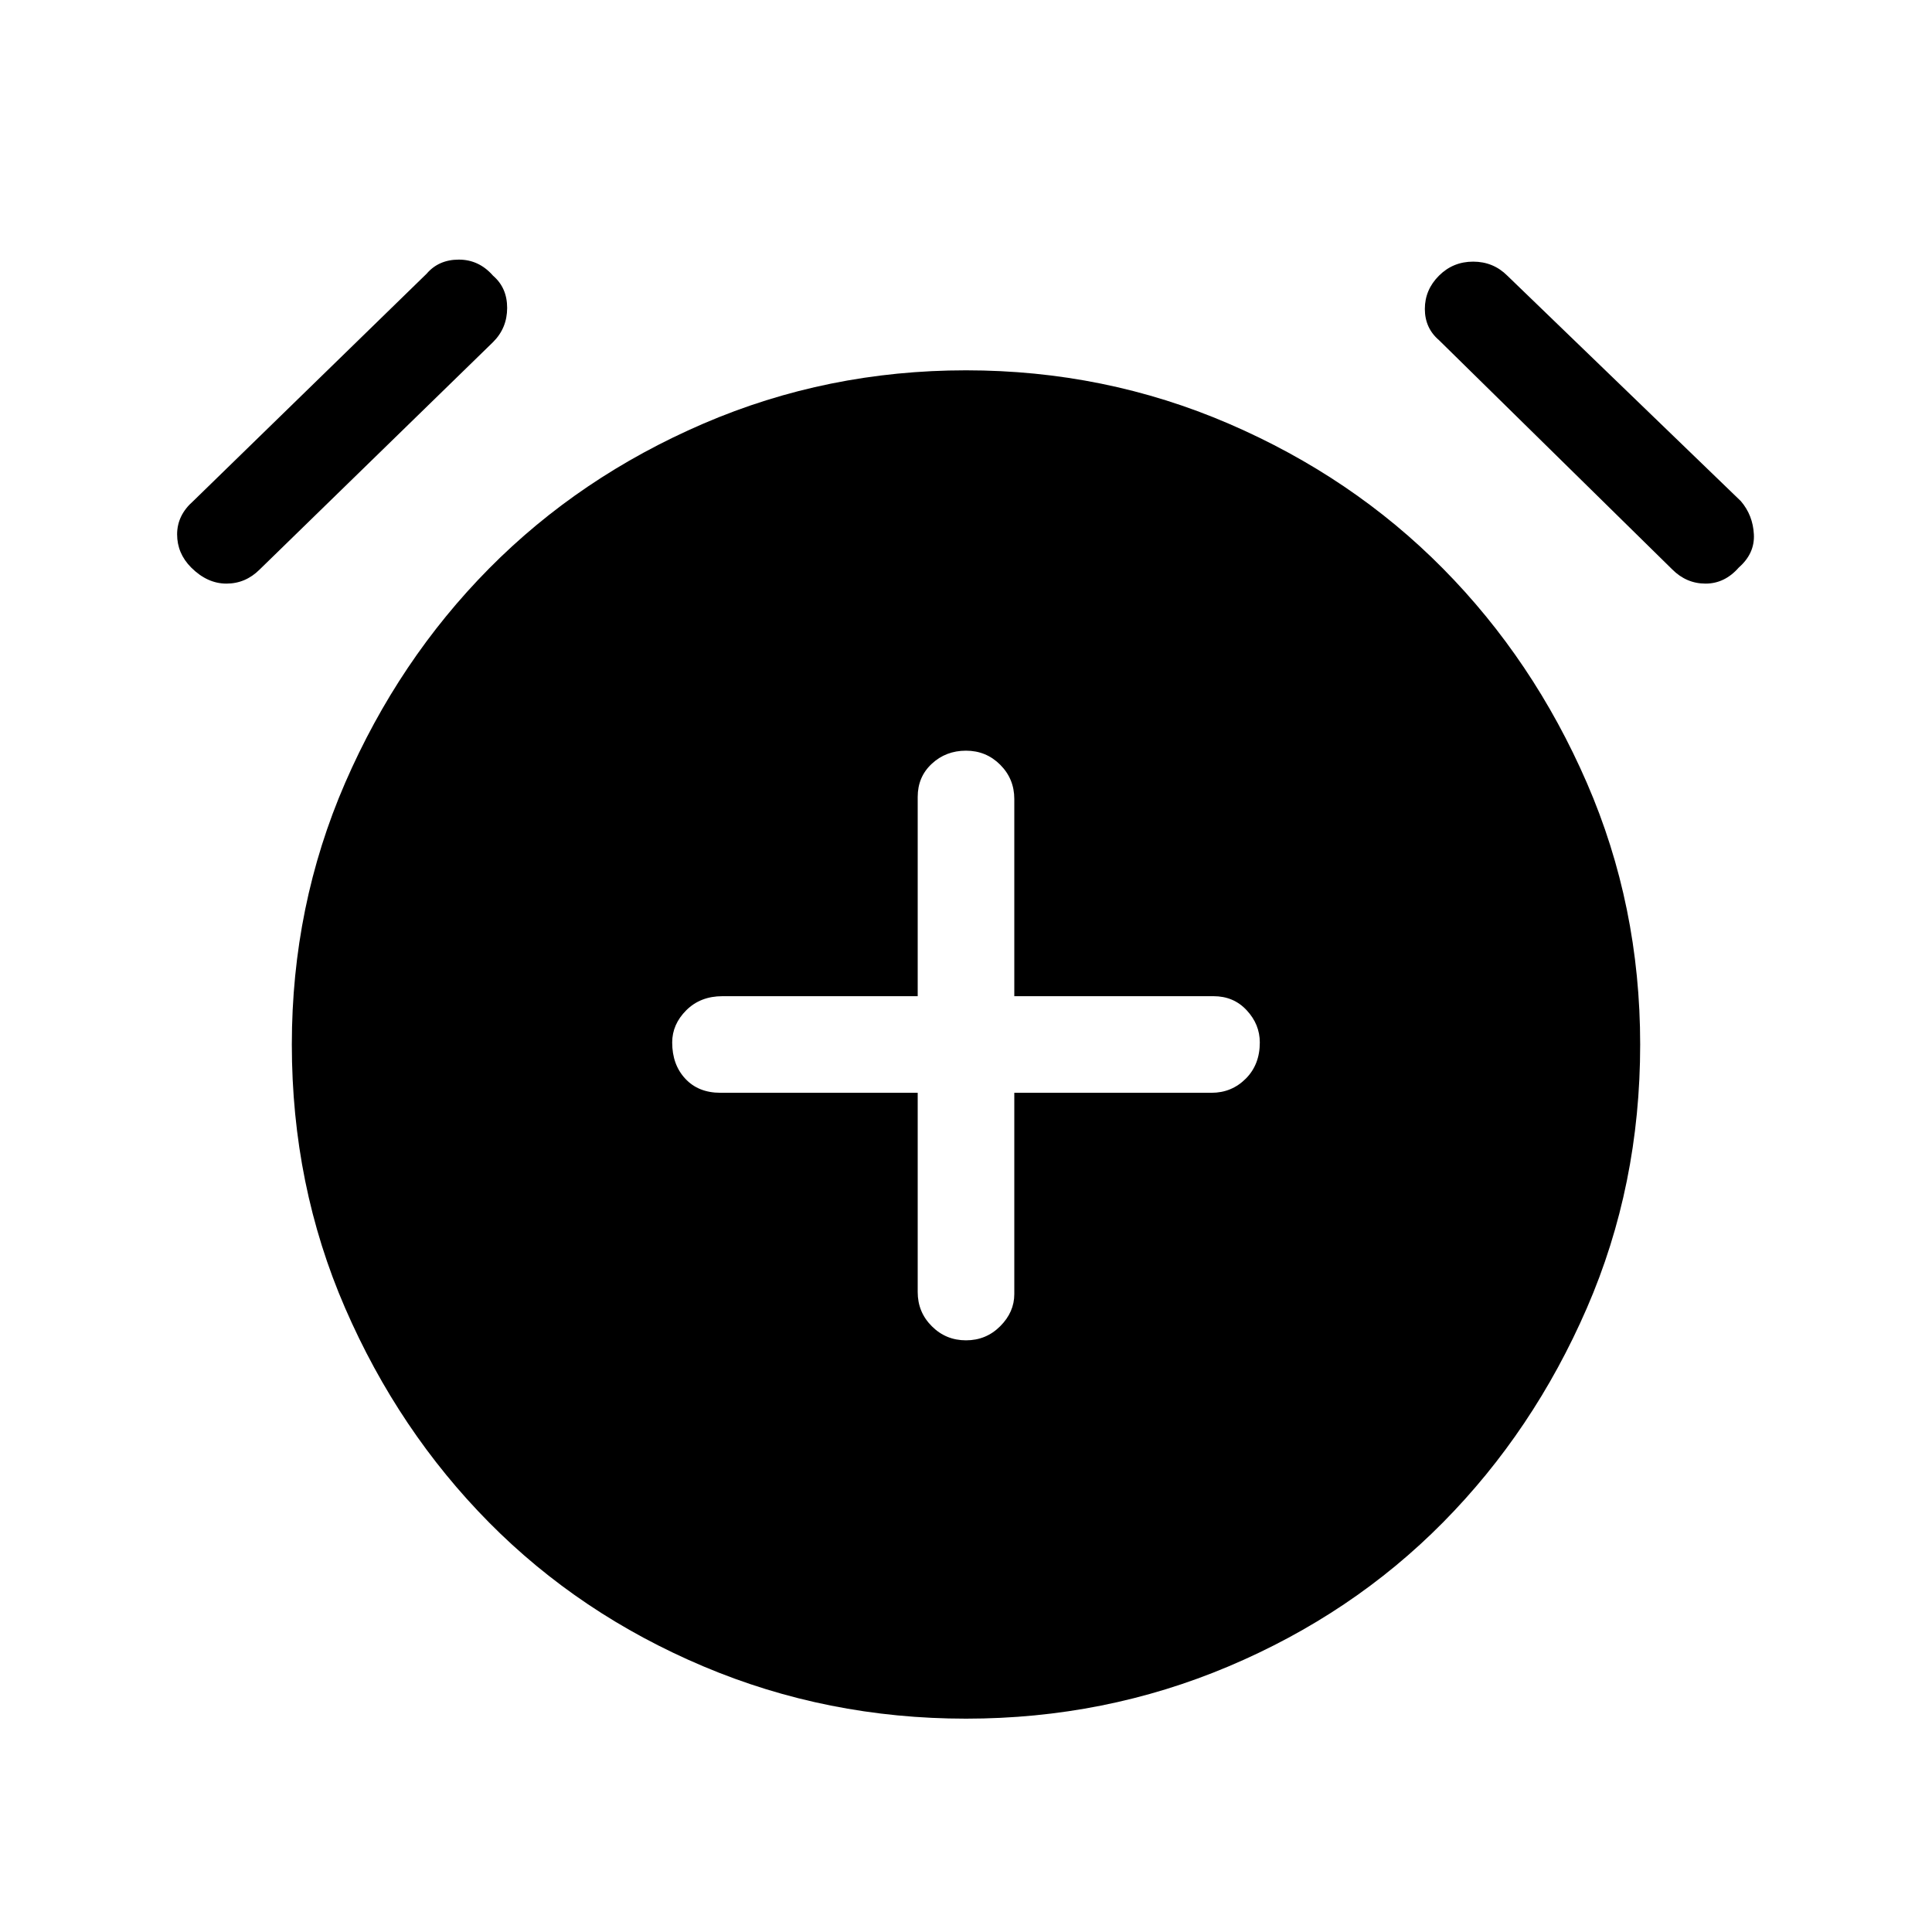 <svg xmlns="http://www.w3.org/2000/svg" height="40" width="40"><path d="M20 27.75Q20.417 27.75 20.708 27.458Q21 27.167 21 26.792V22.625H25.083Q25.5 22.625 25.792 22.333Q26.083 22.042 26.083 21.583Q26.083 21.208 25.812 20.917Q25.542 20.625 25.125 20.625H21V16.542Q21 16.125 20.708 15.833Q20.417 15.542 20 15.542Q19.583 15.542 19.292 15.813Q19 16.083 19 16.5V20.625H14.958Q14.5 20.625 14.208 20.917Q13.917 21.208 13.917 21.583Q13.917 22.042 14.188 22.333Q14.458 22.625 14.917 22.625H19V26.75Q19 27.167 19.292 27.458Q19.583 27.75 20 27.75ZM20 35.583Q17.125 35.583 14.562 34.5Q12 33.417 10.125 31.521Q8.25 29.625 7.146 27.083Q6.042 24.542 6.042 21.625Q6.042 18.75 7.146 16.208Q8.25 13.667 10.125 11.771Q12 9.875 14.562 8.771Q17.125 7.667 20 7.667Q22.875 7.667 25.438 8.771Q28 9.875 29.875 11.771Q31.75 13.667 32.854 16.208Q33.958 18.75 33.958 21.625Q33.958 24.542 32.854 27.083Q31.75 29.625 29.875 31.521Q28 33.417 25.438 34.5Q22.875 35.583 20 35.583ZM5.375 11.792Q5.083 12.083 4.688 12.083Q4.292 12.083 3.958 11.75Q3.667 11.458 3.667 11.063Q3.667 10.667 4 10.375L8.833 5.667Q9.083 5.375 9.5 5.375Q9.917 5.375 10.208 5.708Q10.5 5.958 10.5 6.375Q10.5 6.792 10.208 7.083ZM34.625 11.792 29.792 7.042Q29.5 6.792 29.5 6.396Q29.5 6 29.792 5.708Q30.083 5.417 30.5 5.417Q30.917 5.417 31.208 5.708L36.042 10.375Q36.292 10.667 36.312 11.063Q36.333 11.458 36 11.75Q35.708 12.083 35.312 12.083Q34.917 12.083 34.625 11.792Z"/></svg>